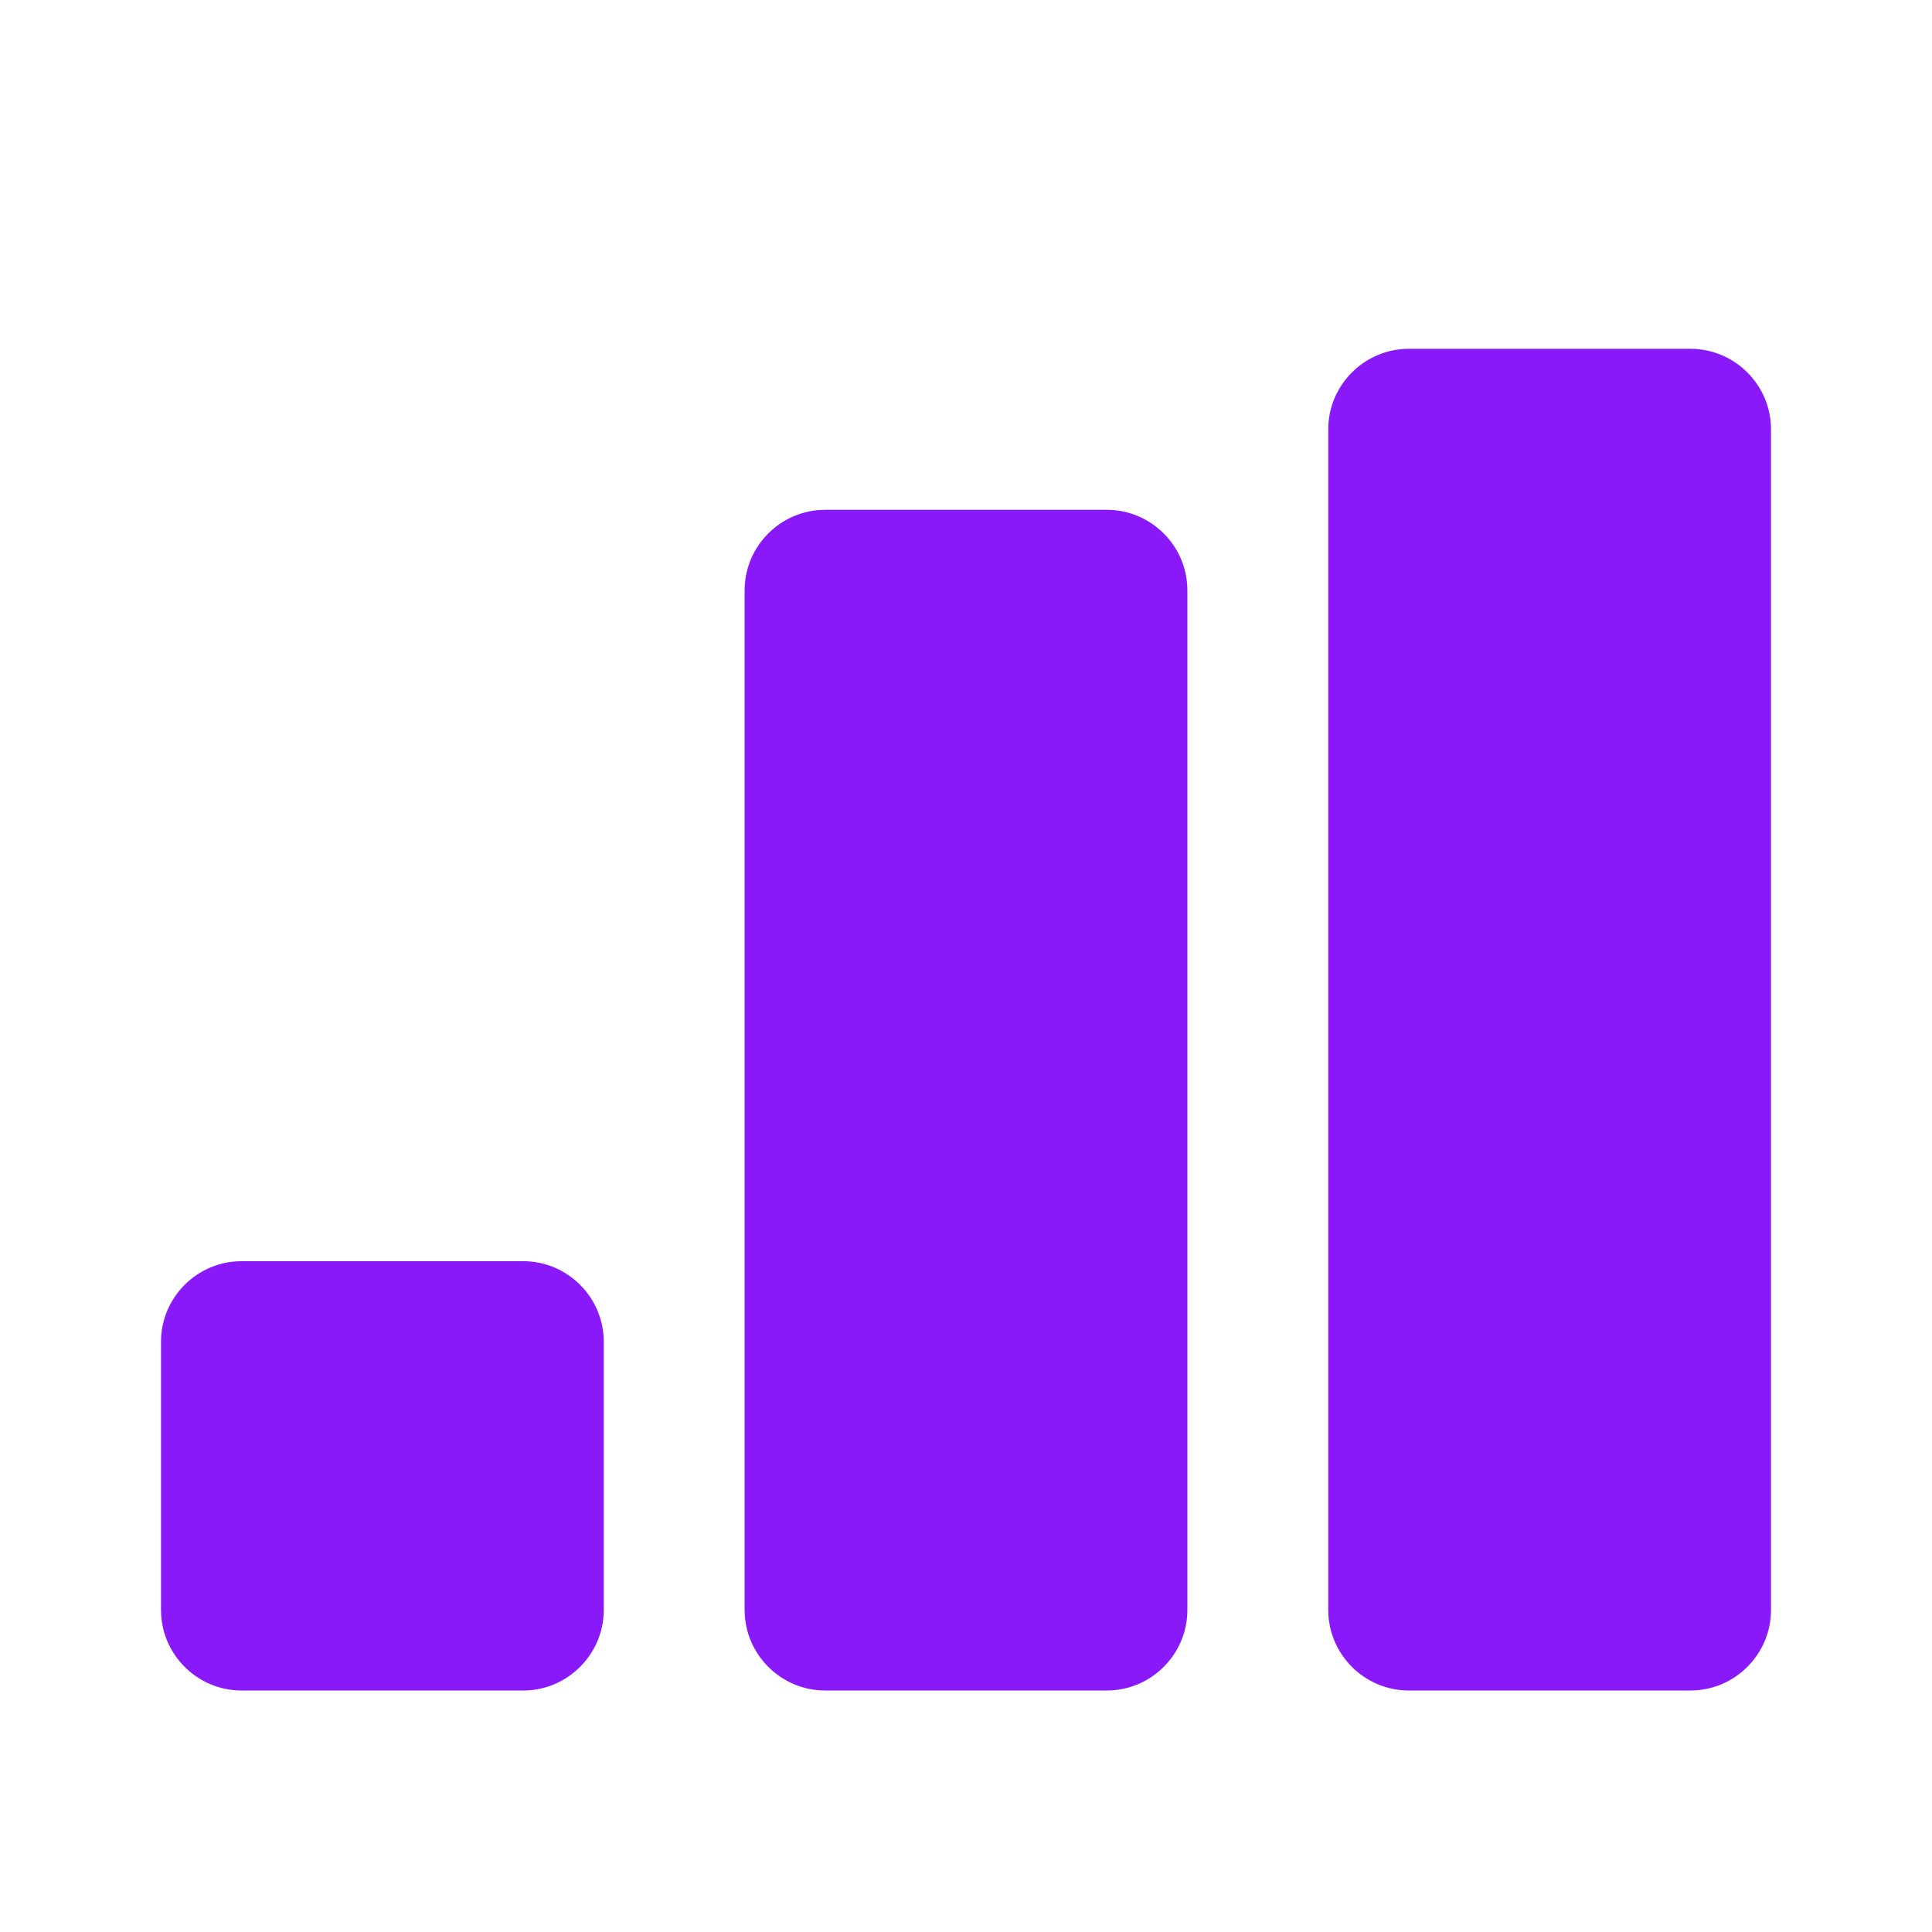 <svg
    xmlns="http://www.w3.org/2000/svg"
    viewBox="0 0 24 24"
    id="vector"
    width="24px"
    height="24px">
    <g id="group">
        <path
            id="path"
            d="M 6.5 21 L 3 21 C 2.45 21 2 20.55 2 20 L 2 16.667 C 2 16.117 2.45 15.667 3 15.667 L 6.5 15.667 C 7.05 15.667 7.5 16.117 7.5 16.667 L 7.5 20 C 7.5 20.55 7.05 21 6.5 21 Z M 13.75 6.333 L 10.25 6.333 C 9.7 6.333 9.25 6.783 9.25 7.333 L 9.25 20 C 9.25 20.55 9.7 21 10.25 21 L 13.75 21 C 14.3 21 14.75 20.55 14.75 20 L 14.75 7.333 C 14.75 6.783 14.3 6.333 13.75 6.333 Z M 21 4.333 L 17.5 4.333 C 16.95 4.333 16.5 4.783 16.5 5.333 L 16.5 20 C 16.5 20.55 16.95 21 17.5 21 L 21 21 C 21.55 21 22 20.55 22 20 L 22 5.333 C 22 4.783 21.55 4.333 21 4.333 Z"
            fill="#8a19f9"
            stroke-width="1"/>
    </g>
</svg>
